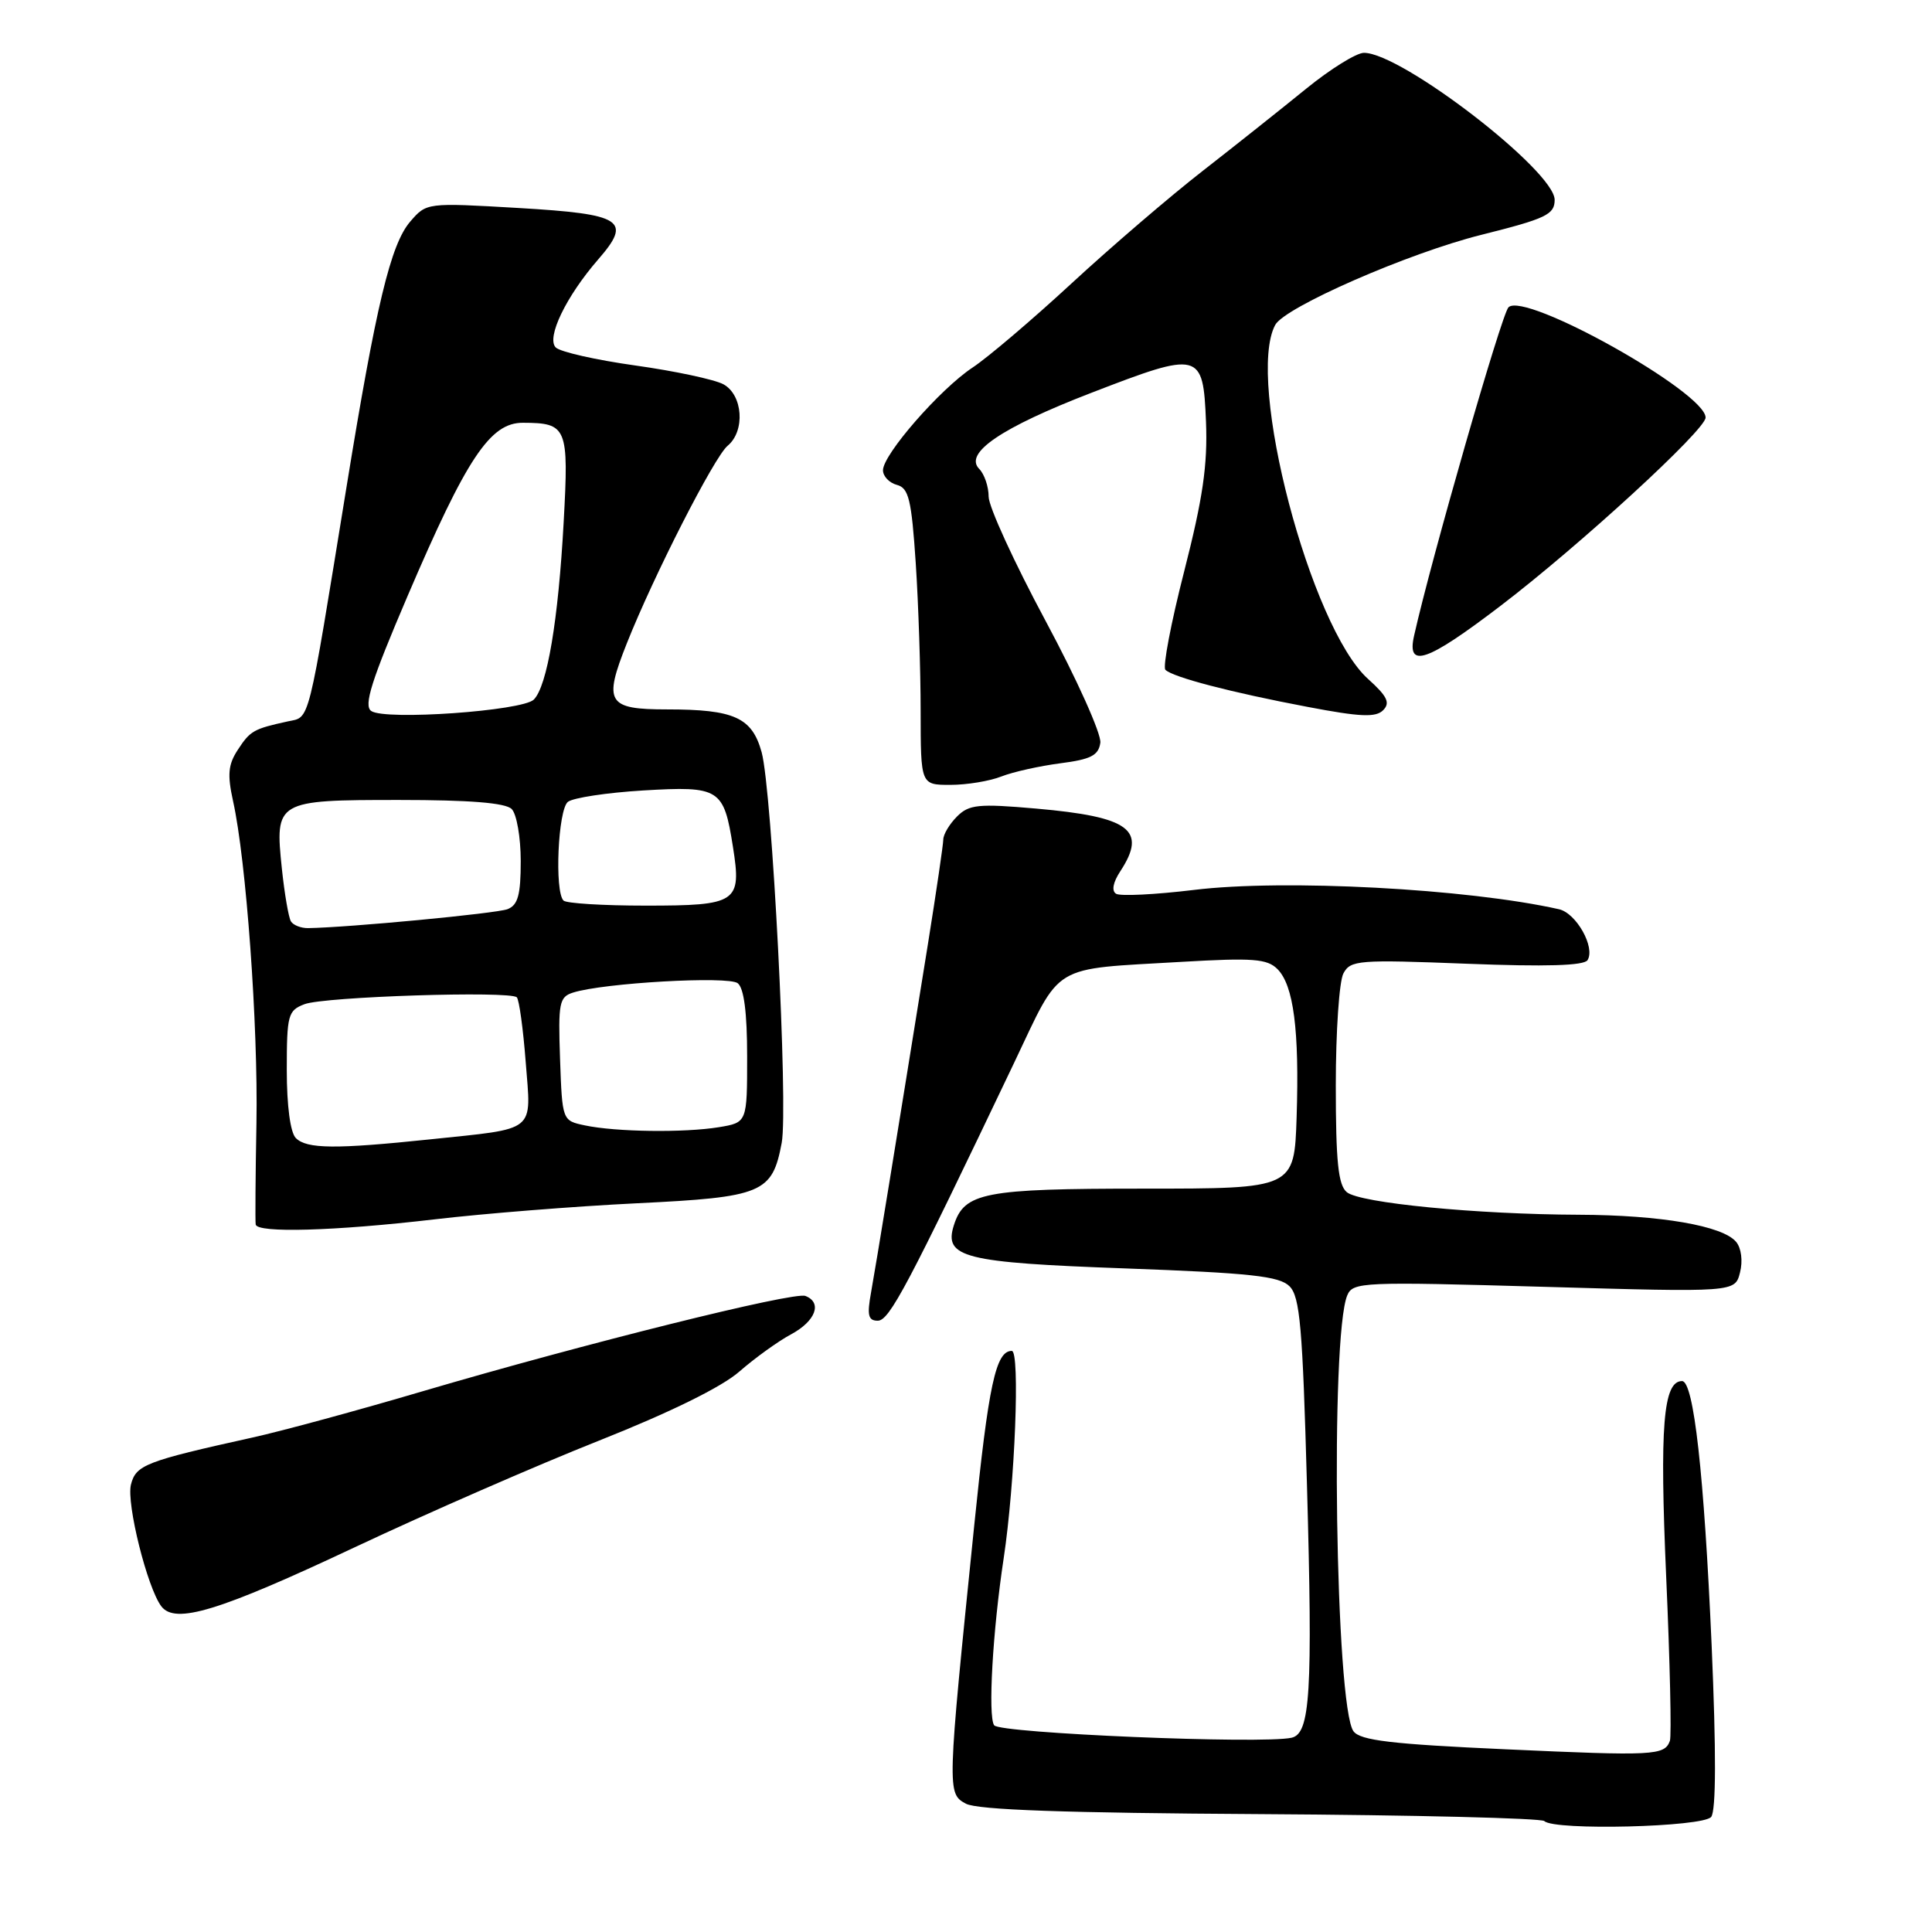 <?xml version="1.0" encoding="UTF-8" standalone="no"?>
<!DOCTYPE svg PUBLIC "-//W3C//DTD SVG 1.1//EN" "http://www.w3.org/Graphics/SVG/1.1/DTD/svg11.dtd" >
<svg xmlns="http://www.w3.org/2000/svg" xmlns:xlink="http://www.w3.org/1999/xlink" version="1.1" viewBox="0 0 256 256">
 <g >
 <path fill="currentColor"
d=" M 226.74 240.75 C 227.39 239.93 227.41 232.11 226.80 218.00 C 225.80 195.28 224.43 183.00 222.88 183.00 C 220.38 183.00 219.90 188.98 220.78 208.98 C 221.28 220.27 221.50 230.03 221.27 230.67 C 220.56 232.62 219.21 232.69 199.50 231.79 C 184.41 231.11 180.26 230.62 179.35 229.41 C 176.95 226.24 176.24 177.07 178.52 171.64 C 179.26 169.87 180.51 169.82 204.60 170.51 C 229.90 171.24 229.90 171.24 230.56 168.61 C 230.95 167.08 230.73 165.38 230.05 164.56 C 228.28 162.42 220.05 161.00 209.20 160.96 C 195.64 160.91 180.20 159.41 178.46 157.97 C 177.32 157.02 177.00 153.94 177.00 143.81 C 177.00 136.69 177.45 130.02 178.01 128.98 C 178.95 127.22 180.01 127.14 194.36 127.70 C 204.82 128.11 209.91 127.96 210.36 127.22 C 211.41 125.53 208.87 121.00 206.58 120.48 C 194.45 117.75 170.13 116.46 158.20 117.92 C 153.08 118.54 148.44 118.77 147.89 118.43 C 147.27 118.05 147.47 116.93 148.45 115.44 C 152.04 109.96 149.71 108.23 137.28 107.14 C 129.63 106.47 128.40 106.60 126.81 108.19 C 125.81 109.19 124.99 110.56 124.99 111.25 C 124.98 111.94 124.07 118.12 122.97 125.00 C 118.83 150.72 116.08 167.61 115.42 171.25 C 114.87 174.28 115.04 175.00 116.31 175.00 C 117.85 175.00 120.26 170.44 134.37 140.84 C 140.74 127.47 139.05 128.48 156.58 127.45 C 166.02 126.90 167.90 127.04 169.27 128.41 C 171.41 130.56 172.18 136.49 171.81 148.00 C 171.50 157.50 171.50 157.50 151.50 157.50 C 130.38 157.50 127.77 158.01 126.39 162.36 C 125.03 166.63 127.71 167.30 149.07 168.07 C 165.72 168.68 169.52 169.09 170.87 170.44 C 172.25 171.82 172.60 175.85 173.18 196.78 C 173.95 224.34 173.62 229.71 171.14 230.26 C 167.24 231.13 132.46 229.67 131.73 228.61 C 130.89 227.40 131.54 216.06 132.99 206.50 C 134.49 196.60 135.18 179.00 134.07 179.00 C 131.95 179.00 130.99 183.43 129.09 202.13 C 125.49 237.40 125.48 237.65 127.99 239.00 C 129.52 239.82 141.20 240.23 167.06 240.38 C 187.34 240.50 204.25 240.92 204.63 241.30 C 205.93 242.59 225.68 242.10 226.74 240.75 Z  M 47.01 205.02 C 56.63 200.49 71.20 194.13 79.40 190.88 C 88.82 187.14 95.65 183.78 97.98 181.73 C 100.01 179.96 103.09 177.73 104.83 176.80 C 108.08 175.05 108.99 172.60 106.72 171.72 C 105.17 171.13 77.44 178.04 56.00 184.35 C 47.47 186.87 37.35 189.62 33.50 190.47 C 19.27 193.62 18.01 194.11 17.35 196.72 C 16.73 199.23 19.52 210.41 21.38 212.85 C 23.22 215.26 28.99 213.50 47.01 205.02 Z  M 57.50 161.58 C 64.10 160.80 76.20 159.84 84.39 159.44 C 101.06 158.63 102.33 158.10 103.58 151.43 C 104.46 146.74 102.30 104.67 100.92 99.67 C 99.65 95.07 97.29 94.00 88.40 94.00 C 80.47 94.00 79.93 93.11 83.06 85.24 C 86.62 76.27 94.65 60.53 96.41 59.07 C 98.78 57.11 98.44 52.31 95.84 50.91 C 94.65 50.28 89.41 49.16 84.19 48.43 C 78.98 47.70 74.23 46.63 73.64 46.04 C 72.36 44.76 75.02 39.26 79.26 34.38 C 83.79 29.18 82.53 28.37 68.71 27.56 C 56.53 26.85 56.52 26.85 54.35 29.37 C 51.76 32.39 49.83 40.43 45.92 64.50 C 40.70 96.60 41.11 94.95 38.13 95.59 C 33.60 96.58 33.16 96.83 31.52 99.34 C 30.23 101.30 30.11 102.64 30.88 106.14 C 32.62 113.96 34.21 135.85 33.98 148.82 C 33.85 155.79 33.81 161.84 33.88 162.25 C 34.07 163.41 44.30 163.12 57.50 161.58 Z  M 132.68 102.89 C 134.23 102.28 137.75 101.50 140.50 101.14 C 144.55 100.62 145.56 100.10 145.80 98.42 C 145.96 97.28 142.70 90.01 138.55 82.28 C 134.40 74.55 131.00 67.14 131.00 65.81 C 131.00 64.49 130.44 62.83 129.75 62.13 C 127.69 60.04 132.69 56.65 144.61 52.05 C 159.03 46.48 159.42 46.58 159.80 55.88 C 160.03 61.62 159.38 66.04 156.92 75.67 C 155.17 82.49 154.05 88.38 154.42 88.75 C 155.39 89.73 163.13 91.75 173.28 93.67 C 180.25 95.00 182.31 95.09 183.28 94.10 C 184.24 93.13 183.82 92.26 181.28 89.97 C 173.64 83.11 165.05 50.38 168.97 43.06 C 170.23 40.70 186.63 33.53 196.27 31.12 C 204.86 28.97 206.00 28.43 206.00 26.48 C 206.00 22.64 185.71 7.00 180.73 7.00 C 179.73 7.00 176.29 9.14 173.08 11.75 C 169.87 14.36 163.71 19.26 159.37 22.64 C 155.04 26.01 147.23 32.71 142.01 37.53 C 136.79 42.35 130.88 47.38 128.86 48.71 C 124.56 51.56 117.00 60.22 117.00 62.31 C 117.00 63.11 117.83 63.98 118.84 64.25 C 120.41 64.66 120.78 66.18 121.34 74.61 C 121.70 80.05 121.99 88.89 121.99 94.25 C 122.00 104.00 122.00 104.00 125.93 104.00 C 128.10 104.00 131.14 103.50 132.68 102.89 Z  M 198.76 80.33 C 209.26 72.33 226.00 56.96 226.00 55.33 C 226.00 51.99 202.03 38.57 199.88 40.72 C 198.97 41.63 189.67 73.98 187.37 84.25 C 186.38 88.65 189.07 87.72 198.76 80.33 Z  M 39.20 150.80 C 38.47 150.07 38.00 146.53 38.00 141.78 C 38.00 134.48 38.16 133.89 40.35 133.06 C 42.96 132.06 67.60 131.27 68.48 132.15 C 68.79 132.46 69.32 136.32 69.66 140.74 C 70.39 150.17 71.26 149.47 57.00 150.97 C 44.47 152.28 40.65 152.25 39.20 150.80 Z  M 77.50 149.12 C 74.50 148.49 74.50 148.49 74.21 140.32 C 73.95 132.87 74.10 132.10 75.94 131.52 C 79.97 130.24 96.49 129.30 97.75 130.28 C 98.58 130.92 99.00 134.18 99.00 139.99 C 99.00 148.74 99.00 148.74 95.25 149.36 C 90.68 150.11 81.58 149.99 77.50 149.12 Z  M 38.55 122.09 C 38.24 121.58 37.70 118.44 37.35 115.11 C 36.41 106.10 36.58 106.00 52.92 106.00 C 62.23 106.00 66.98 106.38 67.80 107.20 C 68.46 107.86 69.00 110.96 69.00 114.09 C 69.00 118.59 68.63 119.93 67.25 120.47 C 65.77 121.04 46.20 122.90 40.81 122.98 C 39.88 122.99 38.86 122.59 38.55 122.09 Z  M 74.67 119.33 C 73.46 118.13 73.94 107.29 75.25 106.25 C 75.94 105.71 80.42 105.03 85.22 104.74 C 95.38 104.14 95.90 104.47 97.12 112.22 C 98.29 119.60 97.69 120.00 85.54 120.00 C 79.93 120.00 75.03 119.70 74.67 119.33 Z  M 49.19 94.21 C 48.16 93.50 49.20 90.21 54.00 78.99 C 61.84 60.67 64.95 55.99 69.30 56.02 C 75.15 56.04 75.38 56.60 74.69 69.16 C 73.98 82.18 72.51 90.92 70.73 92.70 C 69.22 94.20 51.03 95.49 49.19 94.21 Z "/>
</g>
</svg>